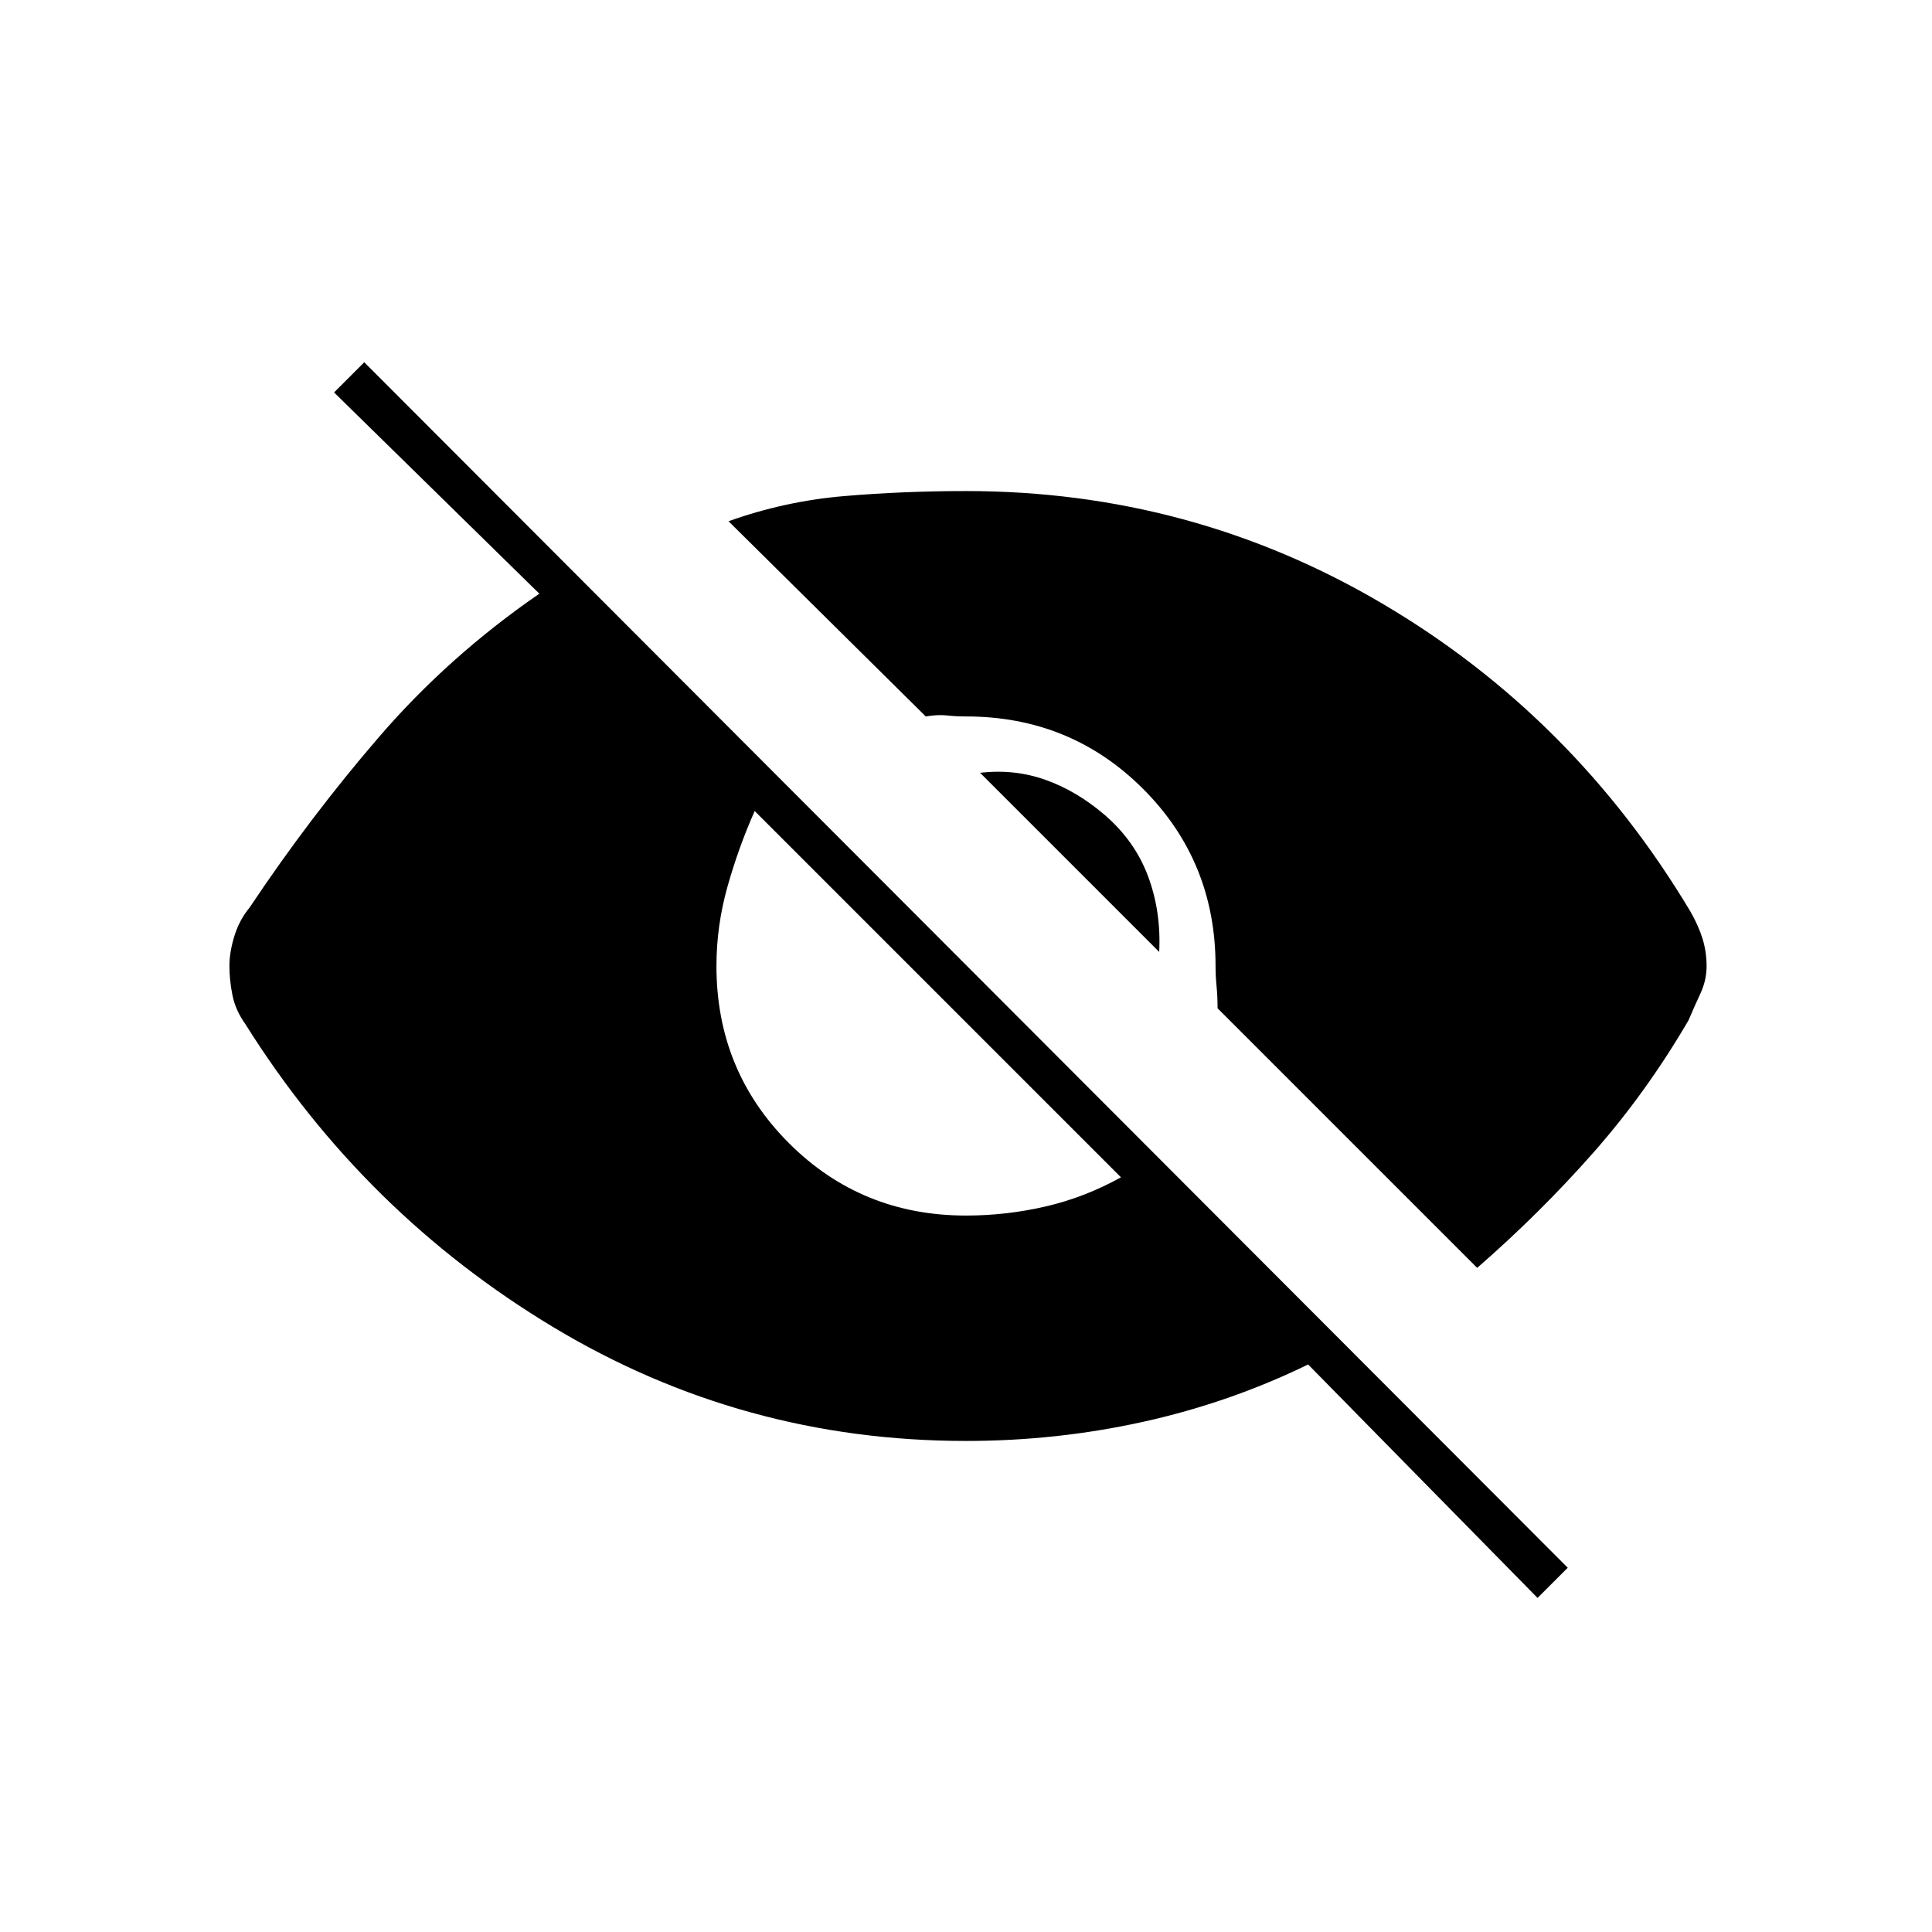 <svg xmlns="http://www.w3.org/2000/svg" height="20" viewBox="0 -960 960 960" width="20"><path d="M764-166 650-282q-39 19-82 28.5t-88 9.5q-111 0-205-56.5T122-451q-5-7-6.5-14.5T114-480q0-7 2.5-15t7.5-14q30-45 64.5-85t79.5-71L166-765l15-15 598 599-15 15ZM480-356q20 0 39.5-4.5T557-375L375-557q-8 18-13.5 37.5T356-480q0 52 36 88t88 36Zm254 26L605-459q0-6-.5-11t-.5-10q0-52-36-88t-88-36q-5 0-9.5-.5t-10.5.5l-98-97q28-10 57.5-12.5T480-716q112 0 207 56t153 153q4 7 6 13.5t2 13.5q0 7-3 13.5t-6 13.5q-21 36-47.5 66T734-330ZM576-487l-89-89q17-2 32.5 3.5T549-555q15 13 21.5 30.5T576-487Z"/></svg>
